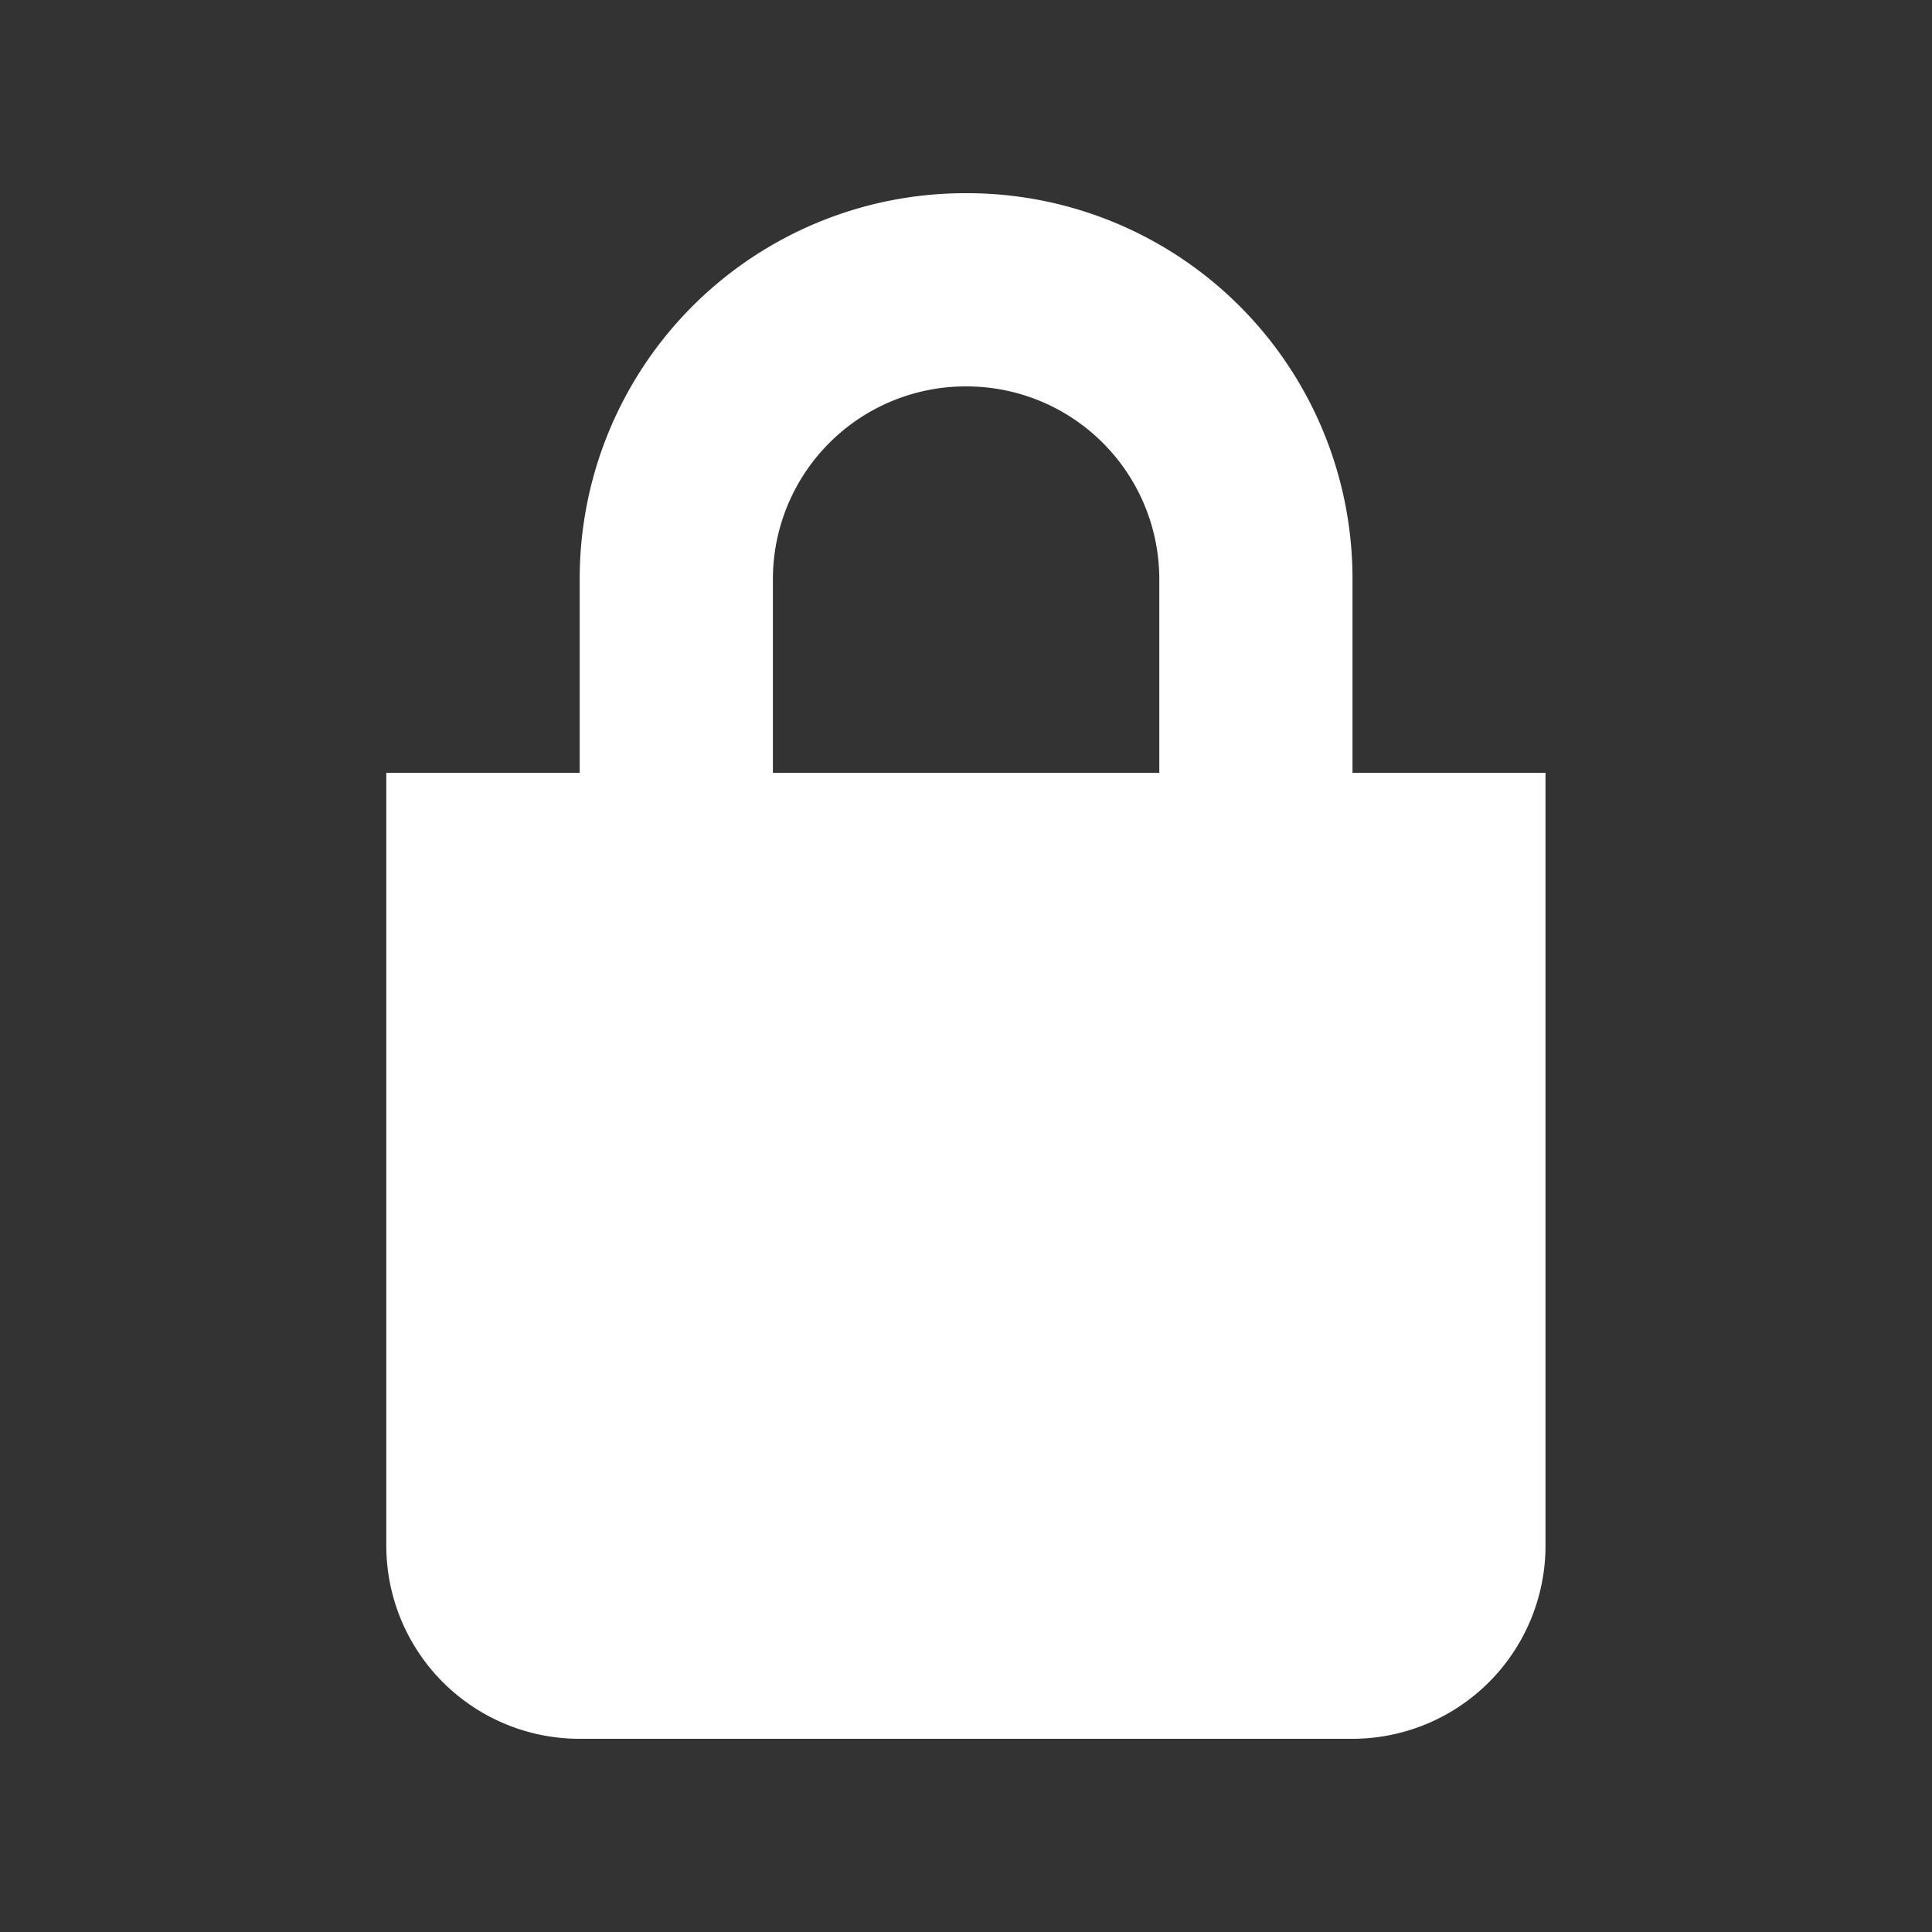 <svg width="20" height="20"><rect width="100%" height="100%" fill="#333333" stroke="none"/><path fill="white" fill-rule="evenodd" d="M14.001 5.99A3.99 3.99 0 0 0 10.01 2h-.018a3.99 3.99 0 0 0-3.991 3.99V8H3.999v8a2 2 0 0 0 2 2h8a2 2 0 0 0 2-2V8h-1.998zm-2 2.01V5.995A1.996 1.996 0 0 0 10.006 4h-.01a1.996 1.996 0 0 0-1.995 1.995V8z" clip-rule="evenodd"/></svg>
